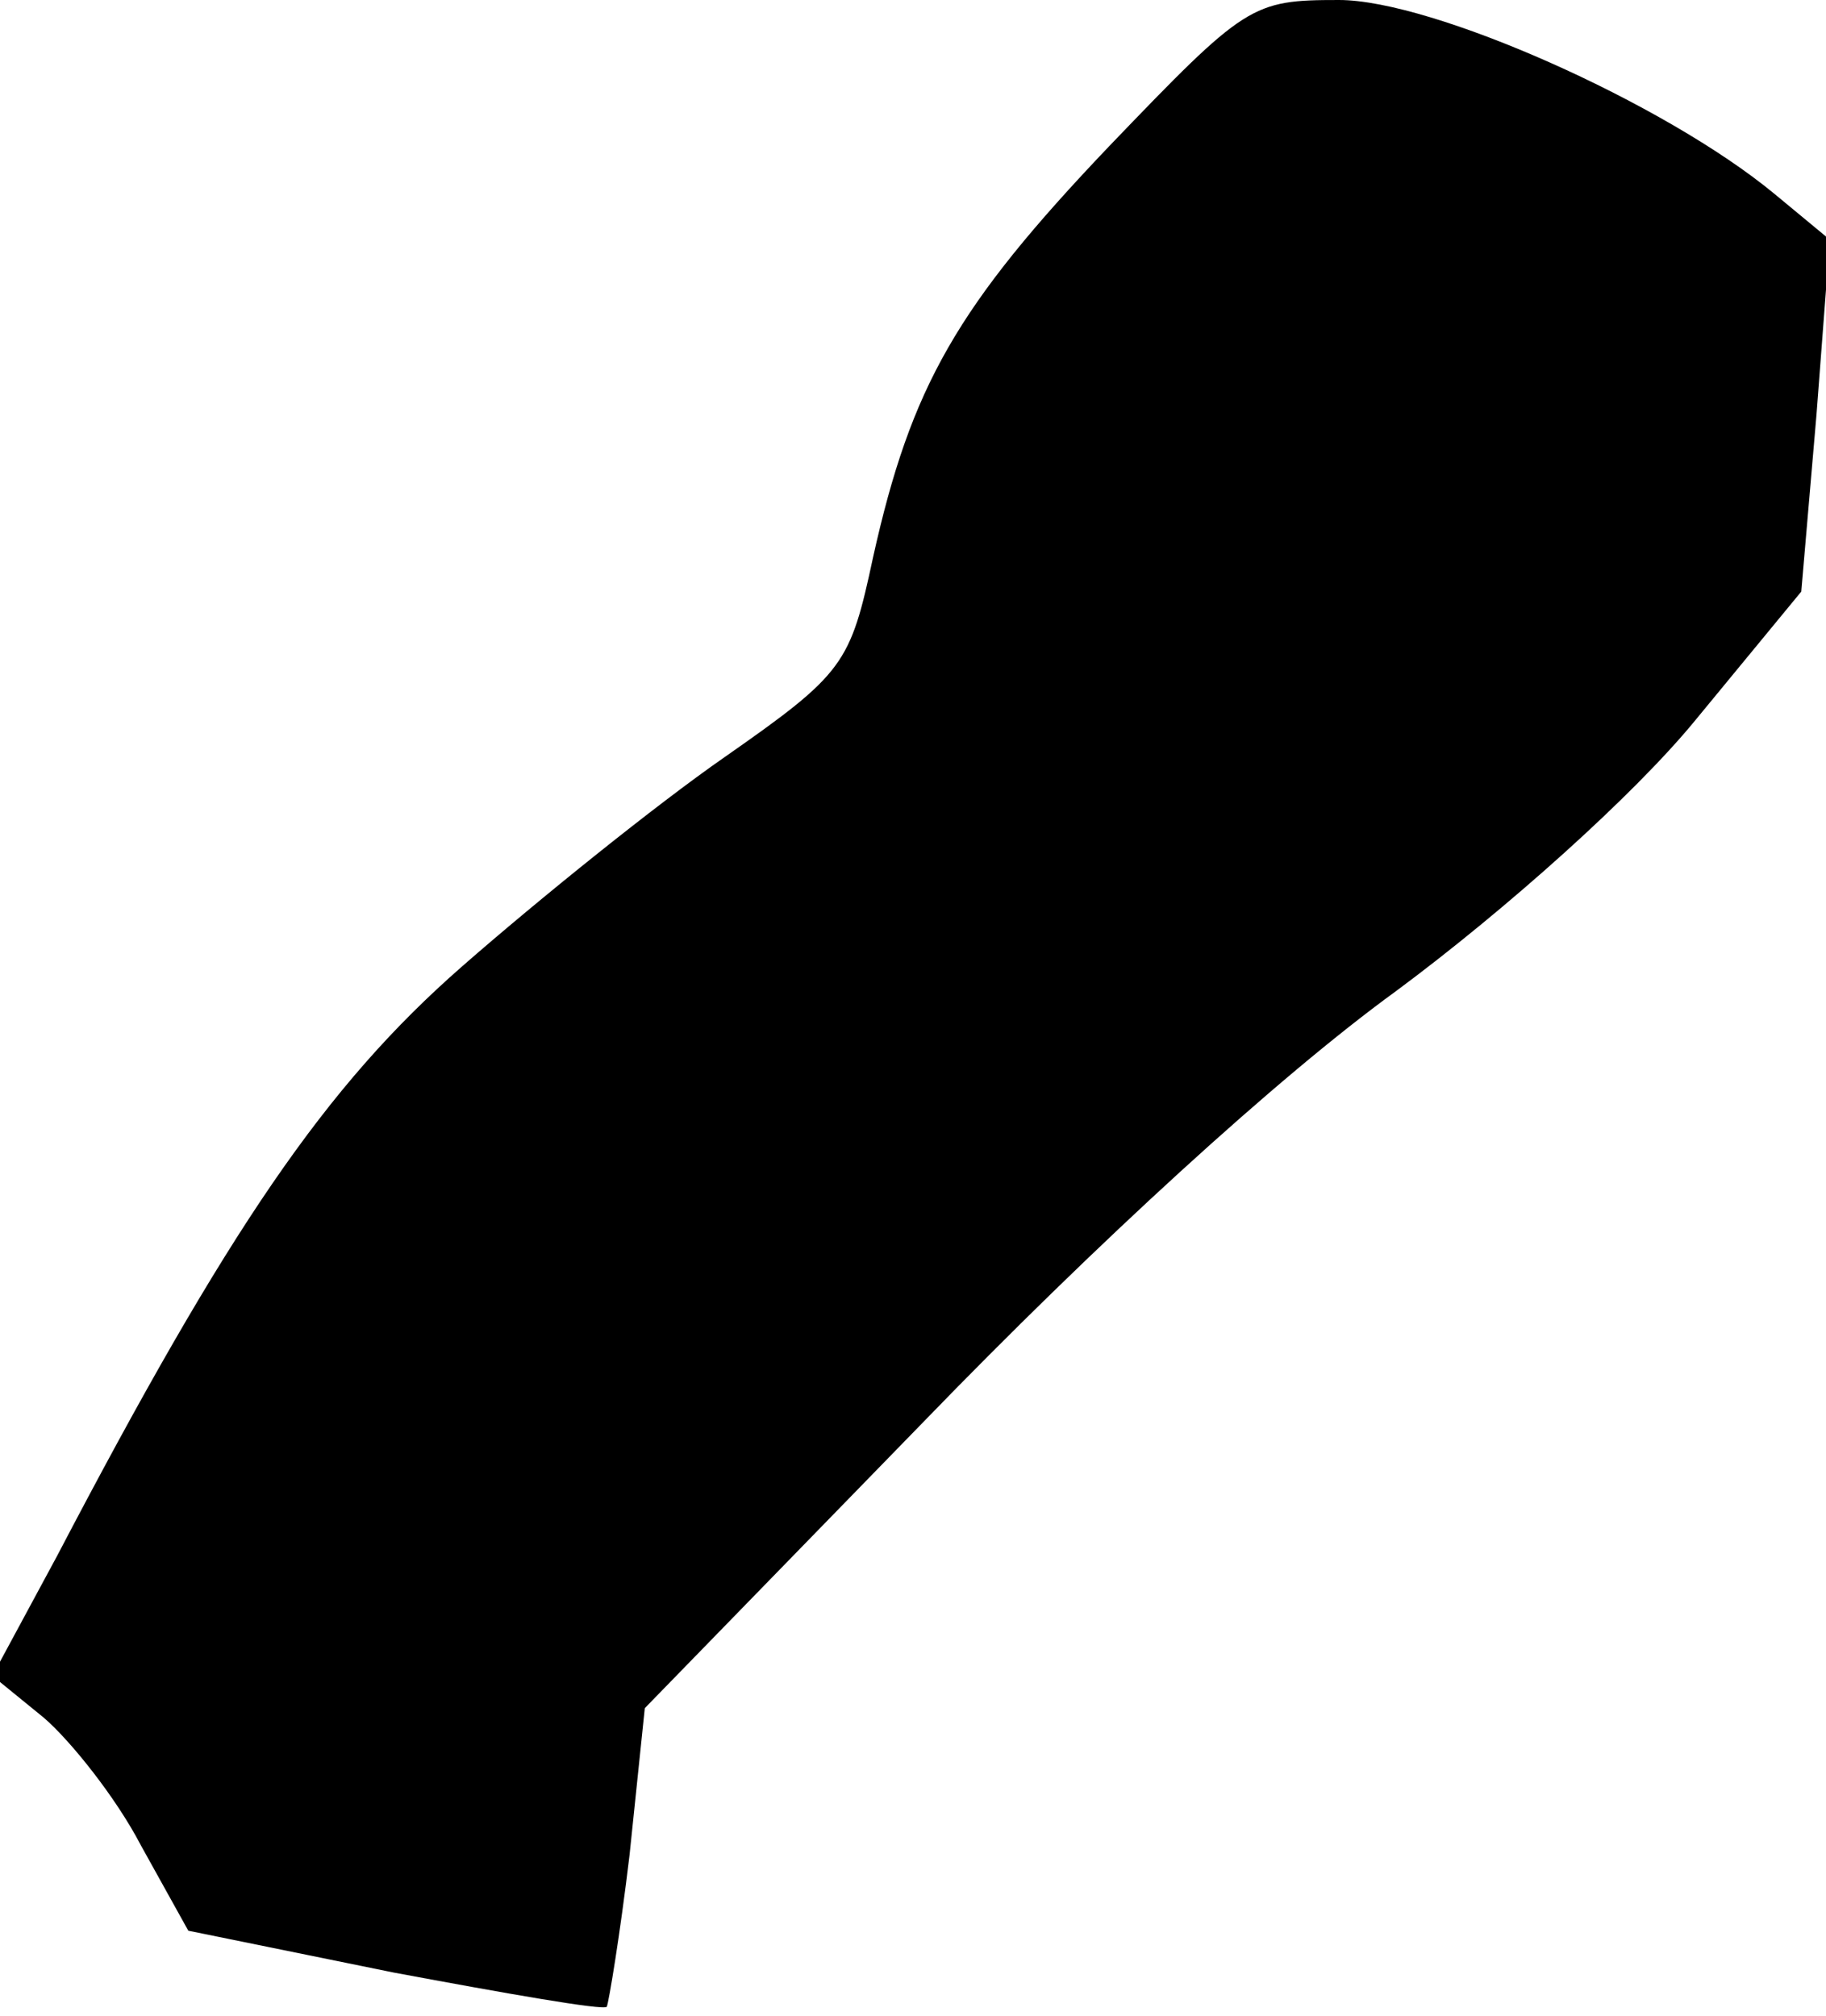 <?xml version="1.0" standalone="no"?>
<!DOCTYPE svg PUBLIC "-//W3C//DTD SVG 20010904//EN"
 "http://www.w3.org/TR/2001/REC-SVG-20010904/DTD/svg10.dtd">
<svg version="1.0" xmlns="http://www.w3.org/2000/svg"
 width="96pt" height="106pt" viewBox="0 0 96 106"
 preserveAspectRatio="xMidYMid meet">
<g transform="translate(0,106) scale(0.1,-0.1)"
fill="#000000" stroke="none">
<path fill="#000000" stroke="none" d="M583 983 c-80 -84 -104 -126 -124 -216
-12 -56 -15 -61 -78 -105 -36 -25 -98 -75 -138 -110 -72 -63 -123 -138 -213
-310 l-34 -63 27 -22 c14 -12 38 -42 51 -67 l25 -45 108 -22 c59 -11 110 -20
112 -18 1 2 7 38 12 80 l8 77 147 151 c90 93 186 181 248 226 58 43 125 103
157 142 l56 68 8 93 7 92 -29 24 c-58 48 -180 102 -229 102 -46 0 -49 -2 -121
-77z"/>
</g>
</svg>
